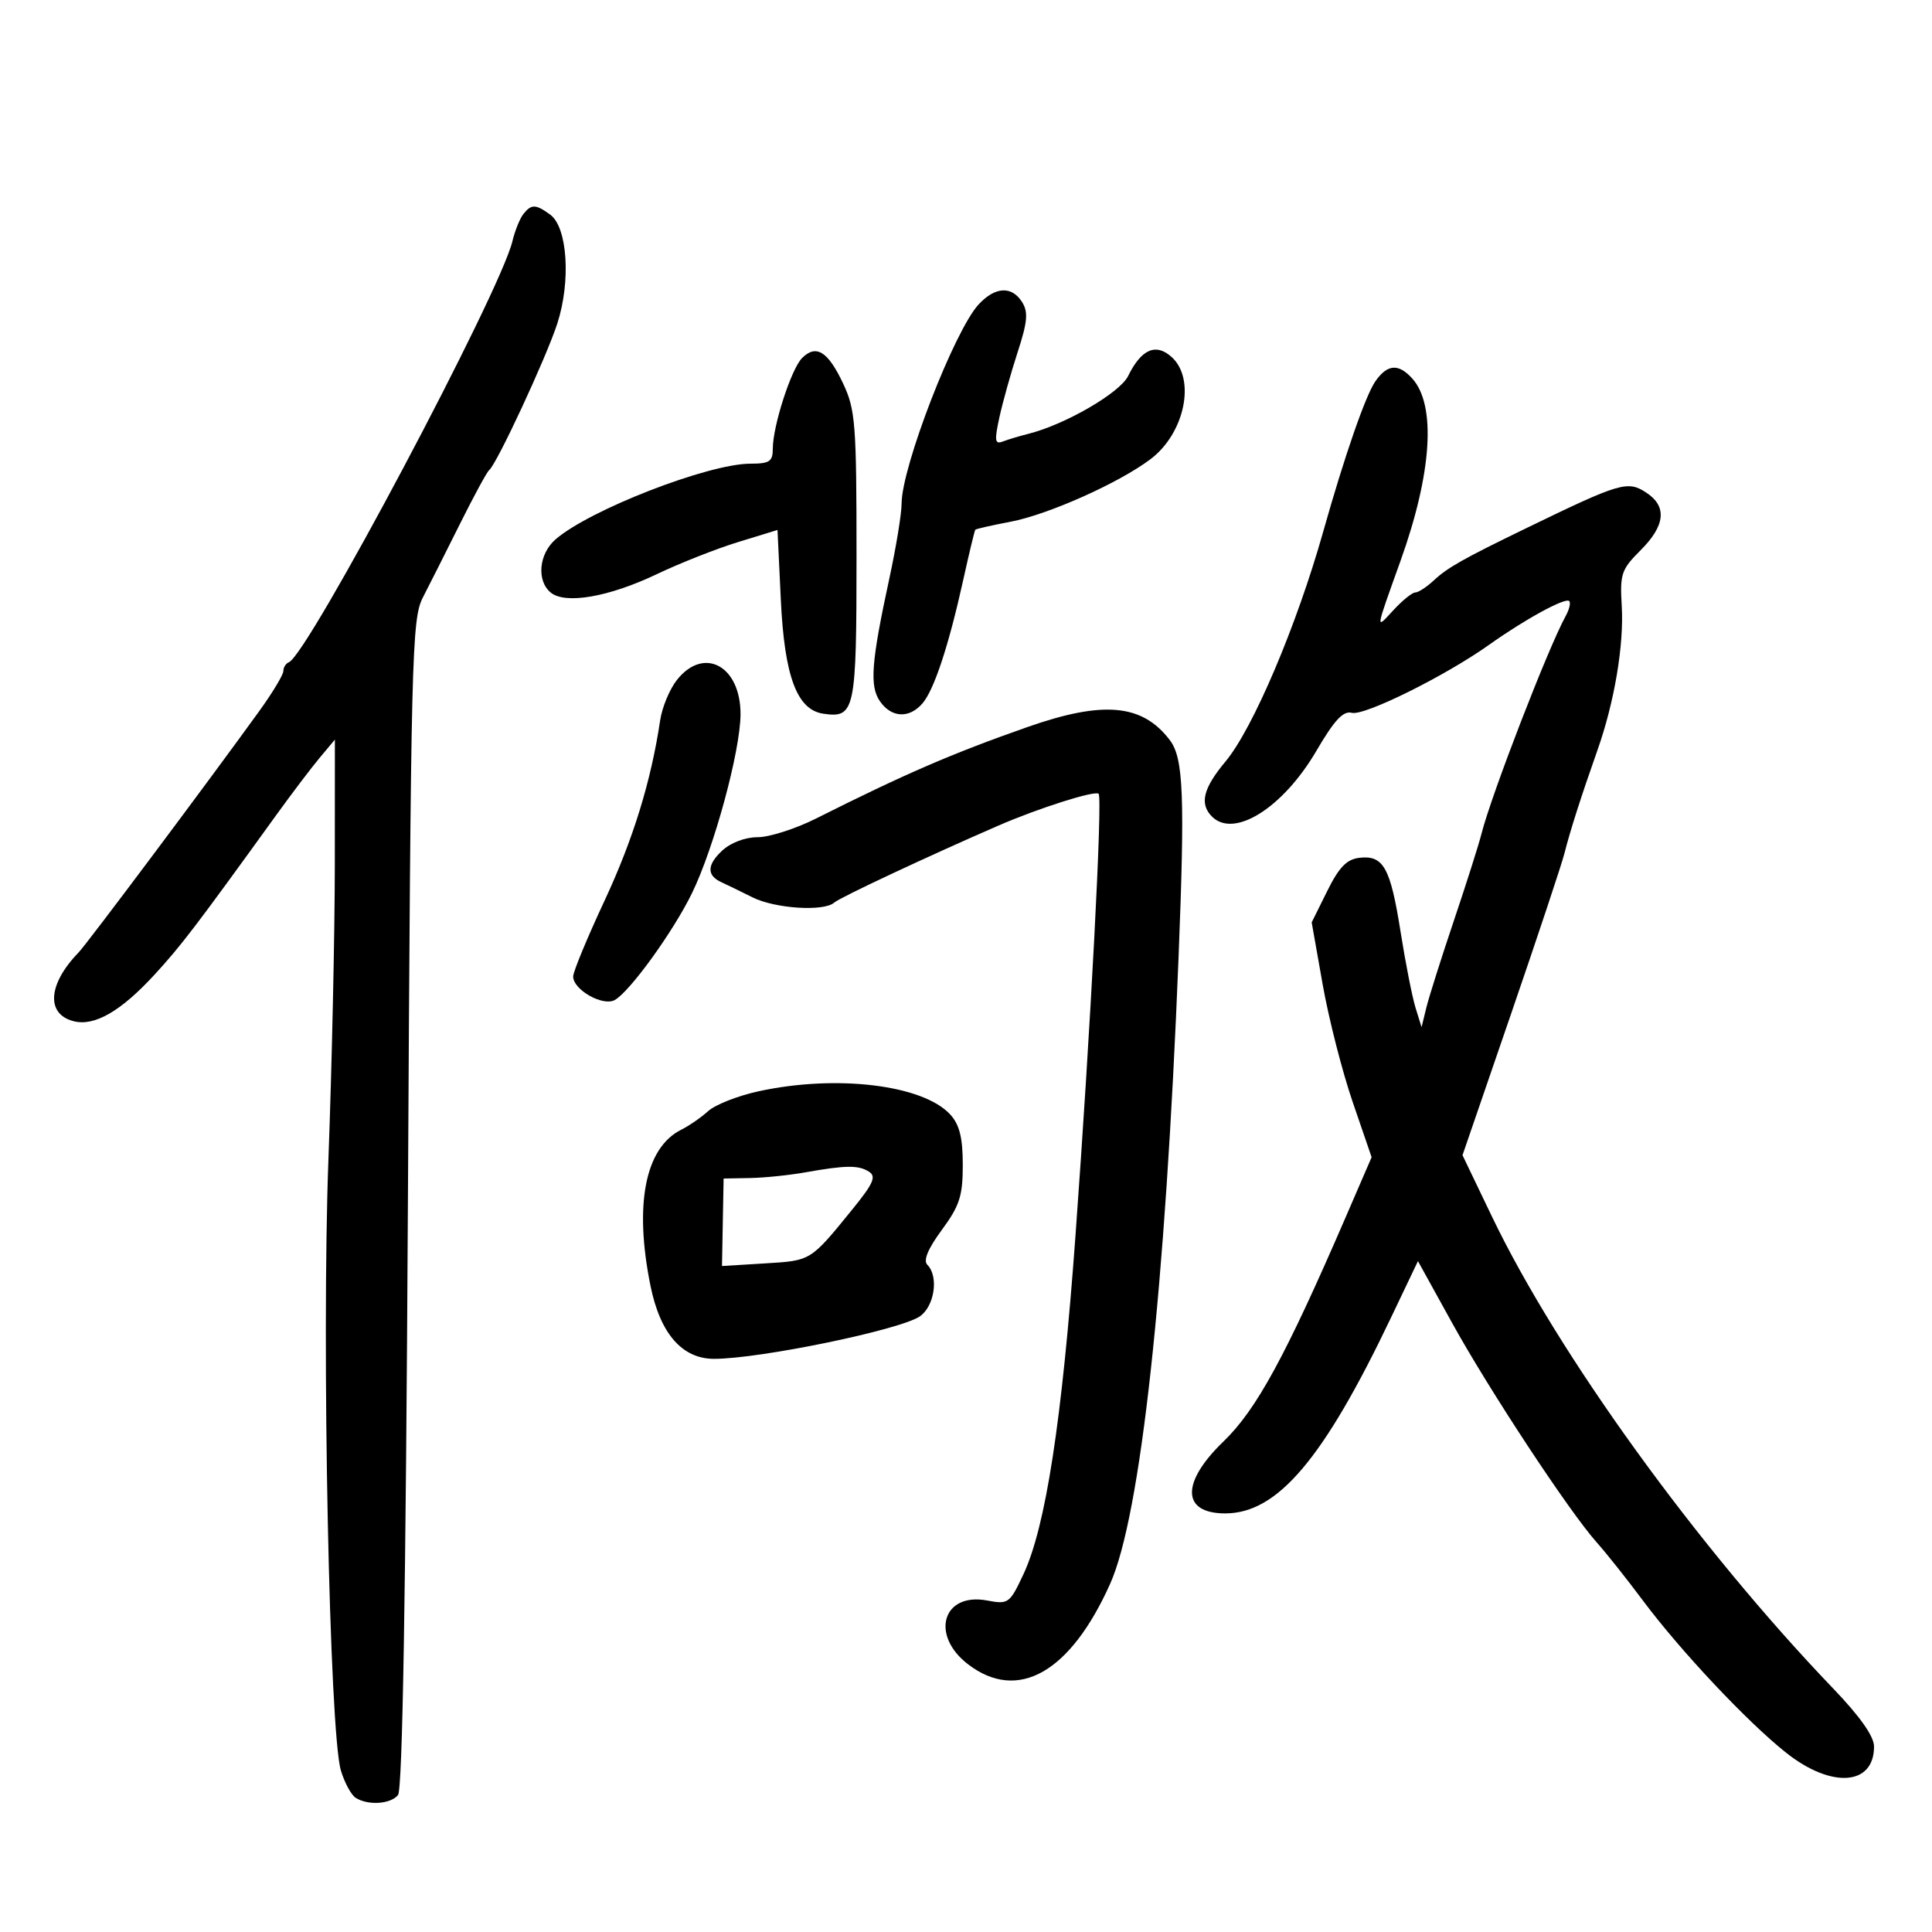 <svg xmlns="http://www.w3.org/2000/svg" width="300" height="300" viewBox="0 0 300 300" version="1.1">
	<path d="M 81.260 33.250 C 80.719 33.938, 79.955 35.839, 79.562 37.476 C 77.645 45.469, 47.790 101.693, 44.857 102.833 C 44.386 103.017, 44 103.631, 44 104.199 C 44 104.767, 42.333 107.542, 40.295 110.366 C 32.374 121.343, 13.494 146.571, 12.212 147.890 C 7.432 152.813, 7.103 157.486, 11.459 158.579 C 14.691 159.390, 18.786 157.021, 24.031 151.307 C 28.151 146.819, 30.427 143.834, 42.886 126.576 C 45.299 123.234, 48.336 119.228, 49.636 117.673 L 52 114.847 51.991 134.173 C 51.985 144.803, 51.539 165.425, 50.998 180 C 49.925 208.896, 51.152 268.982, 52.935 274.930 C 53.501 276.816, 54.534 278.722, 55.232 279.164 C 57.150 280.382, 60.625 280.157, 61.801 278.739 C 62.504 277.892, 63.009 247.776, 63.339 186.902 C 63.803 101.558, 63.937 96.120, 65.665 92.773 C 66.674 90.819, 69.262 85.683, 71.416 81.360 C 73.570 77.037, 75.613 73.275, 75.957 73 C 77.145 72.050, 84.844 55.484, 86.544 50.221 C 88.665 43.656, 88.118 35.290, 85.440 33.332 C 83.181 31.680, 82.507 31.667, 81.260 33.250 M 151.978 47.250 C 148.221 51.275, 140 72.516, 140 78.198 C 140 79.751, 139.150 84.954, 138.110 89.761 C 135.273 102.883, 134.995 106.549, 136.662 108.927 C 138.435 111.460, 141.171 111.595, 143.217 109.250 C 145.036 107.164, 147.315 100.271, 149.582 90 C 150.492 85.875, 151.331 82.391, 151.445 82.257 C 151.559 82.123, 154.020 81.565, 156.914 81.016 C 162.770 79.906, 173.806 74.969, 178.673 71.283 C 183.979 67.265, 185.714 58.861, 181.941 55.447 C 179.486 53.225, 177.225 54.207, 175.174 58.387 C 173.888 61.008, 165.396 65.931, 159.690 67.363 C 158.312 67.709, 156.524 68.245, 155.716 68.556 C 154.478 69.031, 154.394 68.440, 155.185 64.810 C 155.701 62.439, 156.978 57.878, 158.022 54.673 C 159.549 49.985, 159.686 48.469, 158.720 46.923 C 157.124 44.368, 154.552 44.492, 151.978 47.250 M 124.554 55.589 C 122.863 57.280, 120 66.140, 120 69.682 C 120 71.662, 119.493 72, 116.521 72 C 109.987 72, 91.486 79.192, 86.250 83.768 C 83.670 86.023, 83.296 90.171, 85.508 92.007 C 87.766 93.881, 94.557 92.704, 102 89.150 C 105.575 87.443, 111.252 85.202, 114.615 84.170 L 120.731 82.294 121.243 93.094 C 121.809 105.039, 123.745 110.231, 127.856 110.827 C 132.764 111.538, 133 110.418, 133 86.367 C 133 65.800, 132.831 63.619, 130.927 59.568 C 128.573 54.561, 126.732 53.411, 124.554 55.589 M 213.572 59.201 C 212.052 61.371, 208.786 70.778, 205.483 82.500 C 201.354 97.153, 194.566 113.133, 190.304 118.235 C 186.816 122.409, 186.223 124.823, 188.200 126.800 C 191.632 130.232, 199.233 125.441, 204.417 116.577 C 207.208 111.805, 208.577 110.338, 209.912 110.687 C 211.852 111.195, 224.432 104.958, 231.236 100.117 C 236.798 96.159, 243.069 92.736, 243.666 93.333 C 243.926 93.593, 243.680 94.637, 243.120 95.653 C 240.402 100.584, 231.543 123.498, 230.035 129.500 C 229.620 131.150, 227.689 137.225, 225.743 143 C 223.797 148.775, 221.875 154.850, 221.473 156.500 L 220.741 159.500 219.808 156.500 C 219.294 154.850, 218.244 149.516, 217.473 144.646 C 215.901 134.707, 214.817 132.766, 211.086 133.199 C 209.116 133.428, 207.926 134.659, 206.089 138.364 L 203.678 143.228 205.383 152.864 C 206.320 158.164, 208.414 166.368, 210.036 171.096 L 212.984 179.691 208.916 189.096 C 199.604 210.622, 195.086 218.911, 189.986 223.827 C 183.359 230.214, 183.472 235, 190.250 235 C 198.366 235, 205.517 226.563, 215.964 204.662 L 220.179 195.825 225.482 205.423 C 231.271 215.899, 243.680 234.733, 247.935 239.500 C 249.408 241.150, 252.613 245.182, 255.057 248.461 C 260.909 256.312, 271.304 267.366, 277.340 272.158 C 284.384 277.750, 291 277.287, 291 271.203 C 291 269.619, 288.836 266.548, 284.621 262.153 C 263.558 240.186, 241.911 210.245, 231.677 188.923 L 227.097 179.379 234.635 157.439 C 238.781 145.373, 242.513 134.150, 242.928 132.500 C 243.801 129.033, 245.536 123.610, 248.048 116.500 C 250.691 109.016, 252.183 100.159, 251.822 94.091 C 251.526 89.122, 251.764 88.420, 254.750 85.441 C 258.596 81.605, 258.891 78.630, 255.635 76.496 C 252.726 74.591, 251.628 74.916, 237 82.014 C 227.136 86.800, 224.765 88.141, 222.605 90.154 C 221.515 91.169, 220.236 92, 219.763 92 C 219.291 92, 217.761 93.237, 216.364 94.750 C 213.554 97.792, 213.494 98.199, 217.503 87 C 222.358 73.440, 223.028 62.898, 219.297 58.776 C 217.156 56.409, 215.438 56.537, 213.572 59.201 M 105.099 105.601 C 103.973 107.032, 102.808 109.845, 102.509 111.851 C 101.100 121.308, 98.303 130.372, 93.855 139.897 C 91.185 145.616, 89 150.893, 89 151.624 C 89 153.697, 93.621 156.311, 95.463 155.281 C 97.810 153.967, 104.509 144.703, 107.432 138.729 C 110.872 131.698, 114.972 116.598, 114.988 110.905 C 115.008 103.370, 109.273 100.295, 105.099 105.601 M 159.500 112.909 C 147.759 117.035, 140.528 120.165, 126.720 127.098 C 123.541 128.694, 119.463 130, 117.659 130 C 115.713 130, 113.464 130.850, 112.135 132.089 C 109.745 134.315, 109.720 135.950, 112.060 137.010 C 112.852 137.369, 114.999 138.414, 116.831 139.331 C 120.355 141.097, 127.952 141.583, 129.550 140.146 C 130.419 139.364, 144.019 132.987, 155 128.212 C 161.258 125.491, 170.037 122.703, 170.594 123.260 C 171.225 123.892, 169.348 159.700, 166.991 192 C 164.897 220.705, 162.369 237.109, 158.906 244.477 C 156.780 248.999, 156.579 249.144, 153.275 248.524 C 146.372 247.229, 144.398 253.914, 150.344 258.449 C 158.059 264.333, 166.191 259.721, 172.371 245.958 C 177.118 235.383, 180.959 200.243, 183.006 148.651 C 184.002 123.548, 183.770 117.730, 181.660 114.941 C 177.397 109.307, 171.333 108.751, 159.500 112.909 M 117.727 169.468 C 114.553 170.163, 111.062 171.539, 109.971 172.527 C 108.879 173.514, 107.001 174.813, 105.798 175.413 C 100.171 178.219, 98.438 187.018, 101.015 199.694 C 102.520 207.092, 105.928 211, 110.877 211 C 118.017 211, 139.860 206.486, 142.848 204.394 C 145.122 202.801, 145.786 198.186, 143.999 196.399 C 143.330 195.730, 144.078 193.928, 146.249 190.976 C 149.015 187.214, 149.500 185.710, 149.500 180.883 C 149.500 176.698, 148.998 174.655, 147.586 173.095 C 143.378 168.446, 129.889 166.807, 117.727 169.468 M 125 182.051 C 122.525 182.491, 118.669 182.885, 116.431 182.926 L 112.362 183 112.236 189.794 L 112.110 196.588 118.805 196.178 C 125.988 195.739, 125.811 195.850, 132.449 187.673 C 135.624 183.761, 136.096 182.673, 134.934 181.938 C 133.294 180.900, 131.343 180.922, 125 182.051" stroke="none" fill="black" fill-rule="evenodd"/>
</svg>